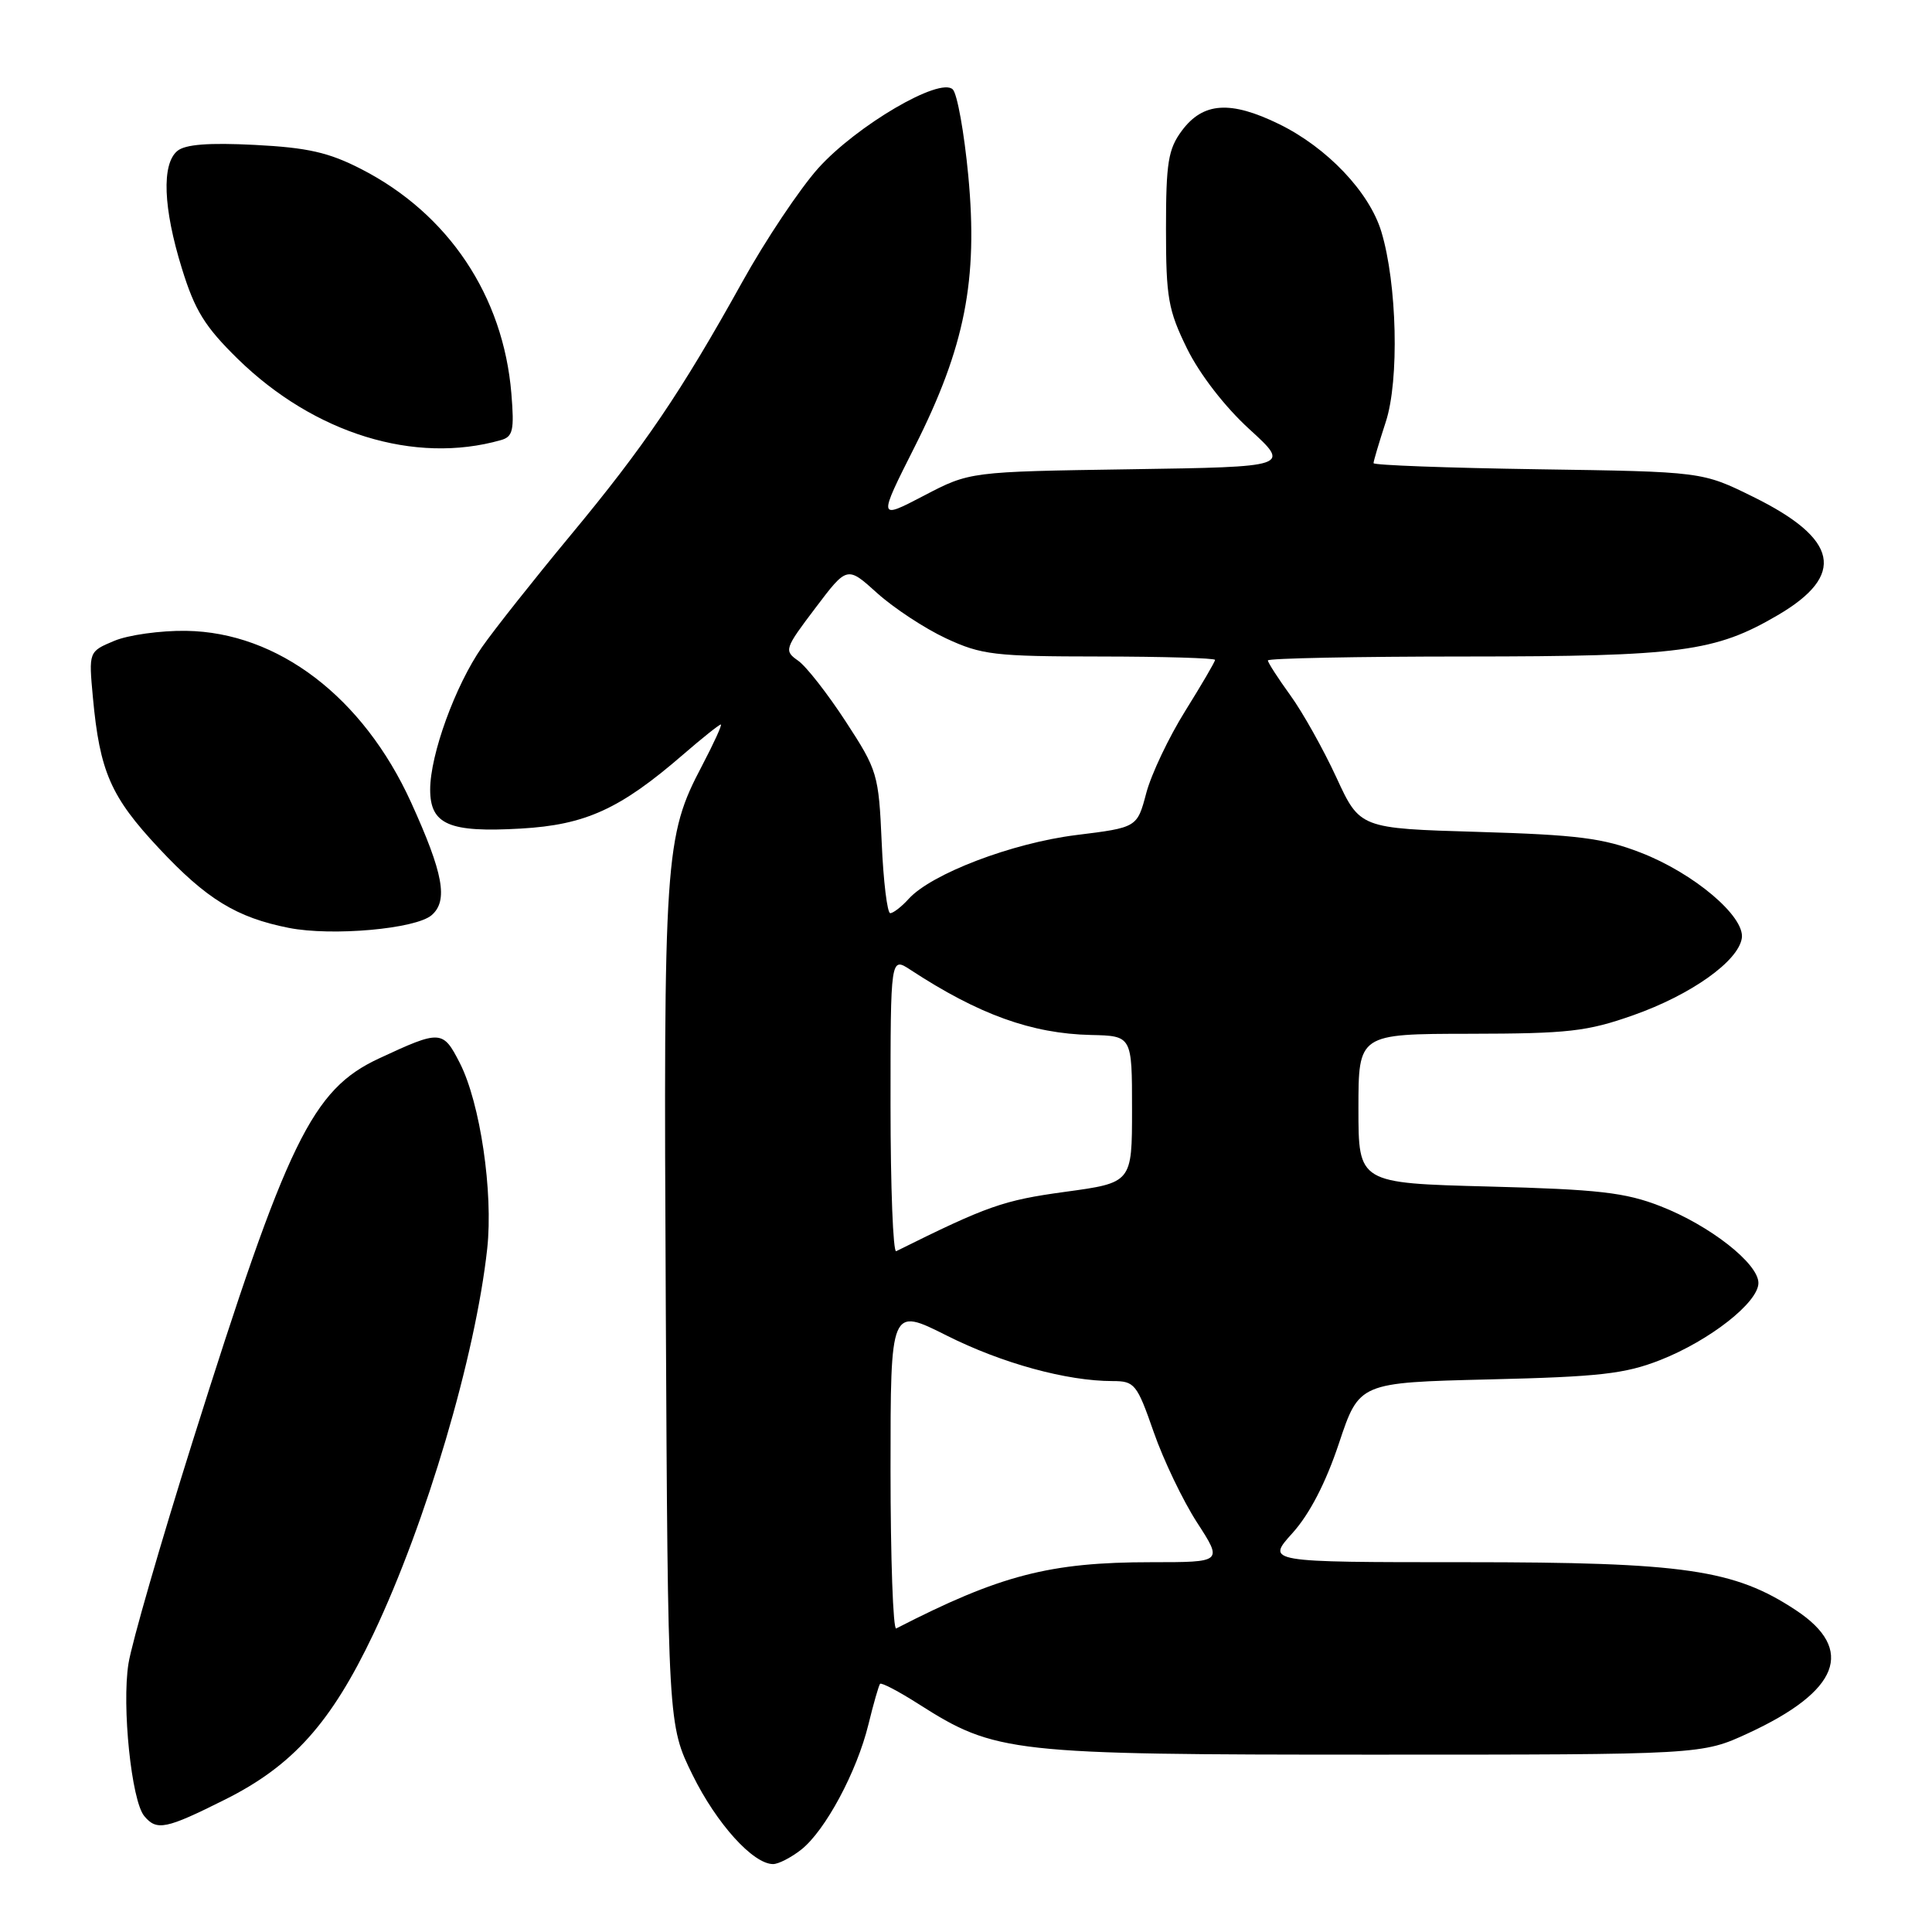 <?xml version="1.0" encoding="UTF-8" standalone="no"?>
<!DOCTYPE svg PUBLIC "-//W3C//DTD SVG 1.1//EN" "http://www.w3.org/Graphics/SVG/1.1/DTD/svg11.dtd" >
<svg xmlns="http://www.w3.org/2000/svg" xmlns:xlink="http://www.w3.org/1999/xlink" version="1.1" viewBox="0 0 256 256">
 <g >
 <path fill="currentColor"
d=" M 106.16 245.09 C 109.34 242.59 113.54 234.77 115.07 228.50 C 115.74 225.75 116.44 223.33 116.61 223.12 C 116.78 222.91 119.08 224.11 121.71 225.79 C 131.92 232.29 133.82 232.50 182.00 232.50 C 225.50 232.50 225.50 232.50 231.65 229.66 C 243.72 224.08 245.85 218.58 237.98 213.37 C 229.81 207.96 223.20 207.00 194.16 207.00 C 167.77 207.00 167.77 207.00 171.26 203.14 C 173.53 200.62 175.67 196.49 177.42 191.24 C 180.10 183.20 180.10 183.20 197.30 182.78 C 211.94 182.43 215.32 182.05 220.00 180.21 C 226.57 177.62 233.00 172.57 233.00 170.00 C 233.00 167.42 226.56 162.37 220.00 159.82 C 215.36 158.01 211.80 157.60 197.25 157.22 C 180.00 156.77 180.00 156.77 180.00 146.89 C 180.00 137.00 180.00 137.00 194.75 136.98 C 207.80 136.96 210.30 136.68 216.42 134.52 C 224.07 131.82 230.34 127.37 230.80 124.31 C 231.23 121.44 224.43 115.69 217.38 112.97 C 212.43 111.05 209.01 110.62 195.84 110.23 C 180.19 109.77 180.19 109.77 177.07 103.00 C 175.35 99.28 172.61 94.38 170.97 92.12 C 169.34 89.87 168.00 87.79 168.00 87.51 C 168.00 87.23 179.81 86.99 194.25 86.99 C 222.72 86.98 227.28 86.37 235.57 81.51 C 244.63 76.20 243.63 71.41 232.30 65.83 C 225.55 62.50 225.55 62.50 203.78 62.18 C 191.80 62.00 182.00 61.64 182.00 61.37 C 182.00 61.10 182.73 58.64 183.62 55.91 C 185.43 50.40 185.12 37.57 183.03 30.68 C 181.43 25.43 175.86 19.57 169.50 16.45 C 163.03 13.29 159.41 13.54 156.60 17.32 C 154.79 19.76 154.50 21.55 154.50 30.32 C 154.50 39.44 154.79 41.09 157.29 46.19 C 158.96 49.58 162.29 53.90 165.55 56.87 C 171.01 61.86 171.01 61.86 149.75 62.18 C 128.50 62.50 128.50 62.50 122.42 65.68 C 116.33 68.86 116.33 68.86 121.21 59.18 C 127.86 45.99 129.61 37.11 128.30 23.25 C 127.76 17.57 126.84 12.44 126.25 11.85 C 124.56 10.16 113.53 16.62 108.42 22.29 C 105.98 25.02 101.44 31.80 98.35 37.37 C 90.21 52.02 85.36 59.17 75.54 71.00 C 70.75 76.78 65.49 83.42 63.85 85.77 C 60.33 90.83 57.00 99.99 57.00 104.62 C 57.00 109.26 59.51 110.34 69.02 109.79 C 77.59 109.30 82.18 107.20 90.52 99.98 C 93.05 97.79 95.30 96.00 95.51 96.00 C 95.72 96.00 94.60 98.45 93.03 101.45 C 88.08 110.85 87.91 113.38 88.22 173.09 C 88.50 228.55 88.50 228.55 91.78 235.21 C 94.96 241.66 99.79 247.00 102.44 247.00 C 103.15 247.00 104.82 246.14 106.16 245.09 Z  M 29.82 238.45 C 38.79 233.97 43.88 228.28 49.48 216.50 C 56.49 201.74 63.01 179.65 64.56 165.44 C 65.37 157.96 63.63 146.15 60.93 140.86 C 58.69 136.47 58.38 136.45 50.22 140.25 C 41.35 144.38 38.08 151.11 25.52 191.00 C 21.28 204.47 17.45 217.73 17.02 220.45 C 16.13 226.09 17.42 238.60 19.11 240.63 C 20.76 242.63 21.97 242.38 29.82 238.45 Z  M 57.20 121.26 C 59.41 119.34 58.75 115.73 54.46 106.30 C 48.11 92.37 36.83 83.77 24.66 83.59 C 21.27 83.54 16.98 84.14 15.13 84.92 C 11.75 86.34 11.75 86.34 12.31 92.42 C 13.22 102.25 14.67 105.58 21.07 112.41 C 27.36 119.14 31.34 121.58 38.27 122.95 C 43.99 124.08 55.10 123.09 57.20 121.26 Z  M 66.36 58.32 C 67.97 57.87 68.16 57.03 67.76 52.15 C 66.69 39.20 59.42 28.33 47.88 22.41 C 43.56 20.19 40.77 19.56 33.75 19.20 C 27.66 18.89 24.54 19.13 23.50 20.00 C 21.40 21.74 21.62 27.57 24.10 35.57 C 25.82 41.15 27.15 43.29 31.53 47.58 C 41.66 57.46 54.95 61.56 66.36 58.32 Z  M 118.00 194.70 C 118.00 173.23 118.00 173.23 125.43 176.96 C 132.74 180.64 141.35 183.00 147.43 183.00 C 150.34 183.00 150.65 183.38 152.87 189.75 C 154.16 193.46 156.75 198.86 158.62 201.75 C 162.02 207.00 162.02 207.00 152.56 207.00 C 139.08 207.00 132.51 208.71 118.75 215.78 C 118.34 215.99 118.00 206.51 118.00 194.70 Z  M 118.00 146.47 C 118.00 126.77 118.00 126.77 120.66 128.52 C 129.69 134.43 136.69 136.96 144.55 137.14 C 150.00 137.26 150.00 137.26 150.00 146.99 C 150.00 156.72 150.00 156.72 141.10 157.93 C 132.93 159.05 130.87 159.77 118.75 165.79 C 118.34 166.00 118.00 157.30 118.00 146.47 Z  M 116.83 111.64 C 116.43 102.58 116.28 102.07 112.06 95.60 C 109.66 91.92 106.83 88.29 105.75 87.54 C 103.87 86.22 103.95 85.97 108.03 80.58 C 112.25 74.99 112.25 74.99 116.23 78.59 C 118.43 80.57 122.53 83.27 125.36 84.59 C 130.07 86.78 131.77 86.98 145.75 86.99 C 154.14 87.00 161.00 87.20 161.00 87.44 C 161.00 87.69 159.22 90.72 157.06 94.19 C 154.89 97.66 152.56 102.56 151.89 105.07 C 150.68 109.65 150.68 109.65 142.59 110.65 C 134.09 111.71 123.42 115.78 120.40 119.11 C 119.46 120.15 118.36 121.00 117.96 121.00 C 117.57 121.00 117.05 116.79 116.83 111.64 Z "/>
</g>
</svg>